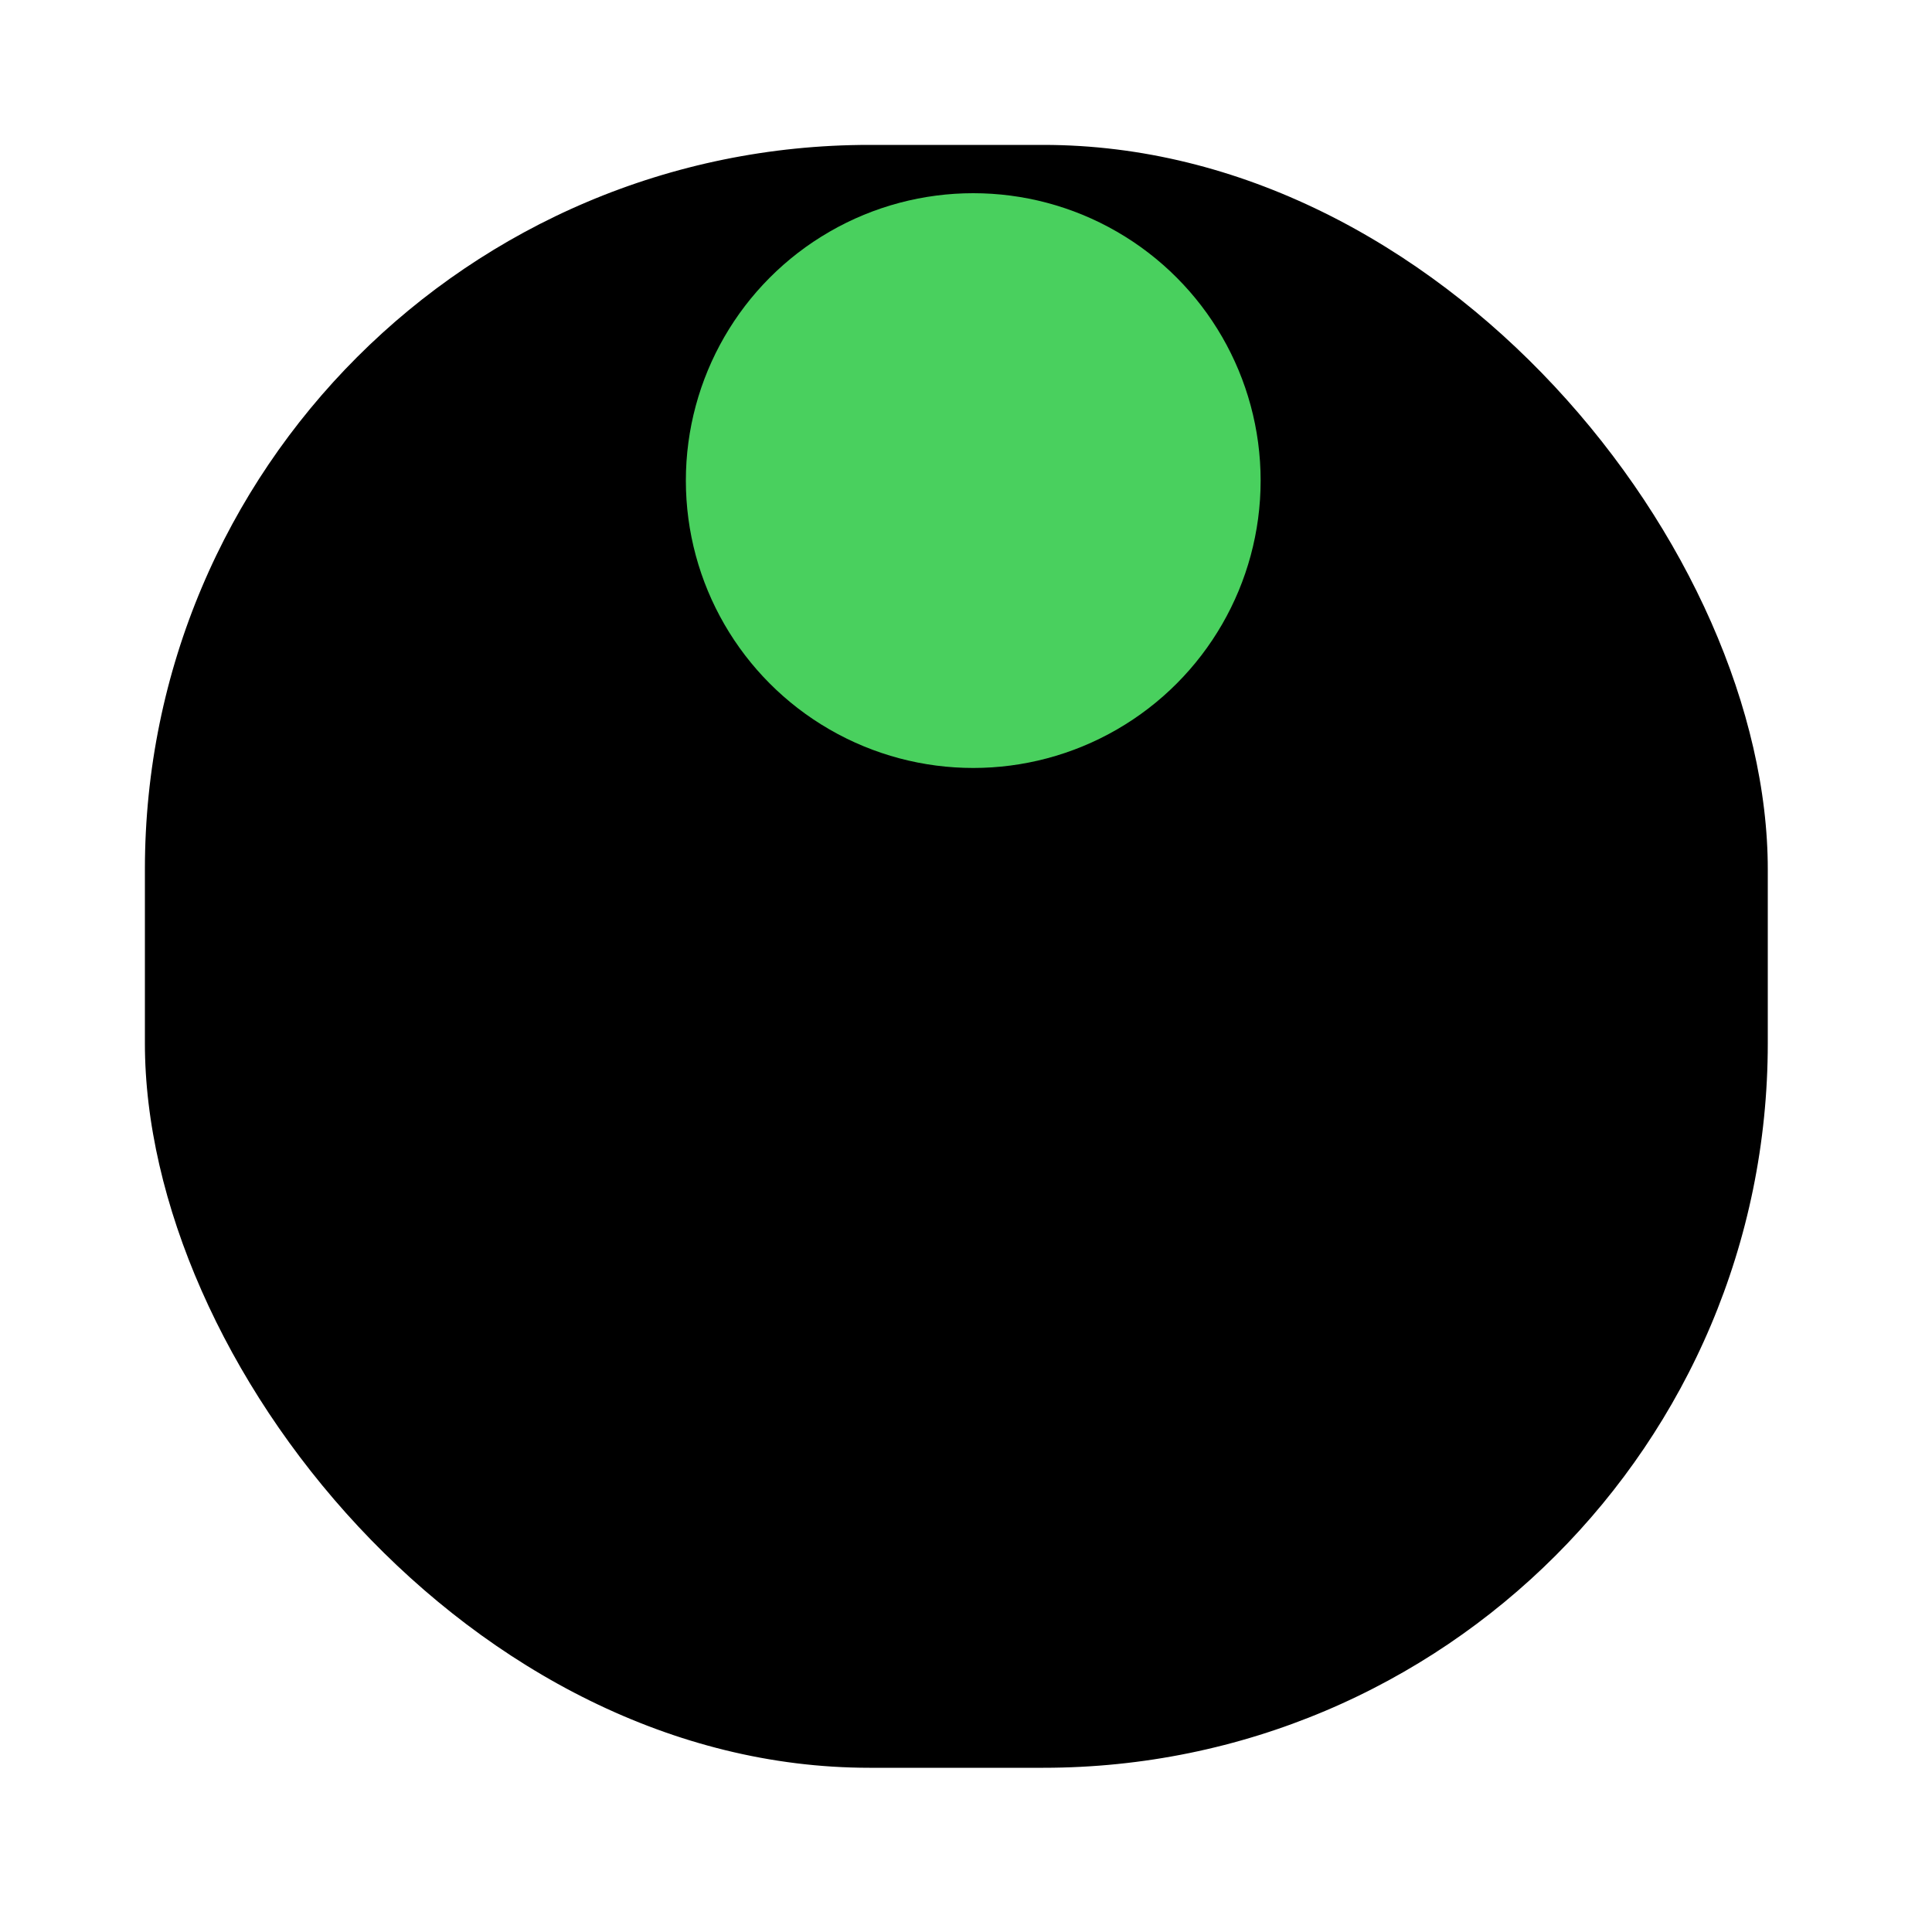 <?xml version="1.0" encoding="UTF-8" standalone="no"?>
<svg
   width="200px"
   height="200px"
   viewBox="0 0 200 200"
   version="1.1"
   id="svg27"
   xmlns="http://www.w3.org/2000/svg"
   xmlns:svg="http://www.w3.org/2000/svg">
  <g
     filter="url(#filter0_d)"
     id="g4"
     style="fill:#000000;stroke:#ffffff;stroke-width:10;stroke-miterlimit:4;stroke-dasharray:none">
    <rect
       x="10"
       y="6"
       width="178"
       height="178"
       rx="80"
       fill="#00FF00"
       id="rect2"
       style="fill:#000000;stroke:#ffffff;stroke-width:10;stroke-miterlimit:4;stroke-dasharray:none" />
  </g>
  <g
     transform="matrix(1.75,0,0,1.75,13.25,2.5)"
     id="g8"
     style="fill:#49d05e">
    <circle
       cx="50"
       cy="27"
       r="17"
       fill="#0000ff"
       id="circle6"
       style="fill:#49d05e">
      <animate
         attributeName="cy"
         dur="1.02s"
         repeatCount="indefinite"
         calcMode="spline"
         keySplines="0.45 0 0.9 0.55;0 0.45 0.55 0.9"
         keyTimes="0;0.5;1"
         values="27;73;27" />
    </circle>
  </g>
  <defs
     id="defs25">
    <filter
       id="filter0_d"
       x="0"
       y="0"
       width="198"
       height="198"
       filterUnits="userSpaceOnUse"
       color-interpolation-filters="sRGB">
      <feFlood
         flood-opacity="0"
         result="BackgroundImageFix"
         id="feFlood10" />
      <feColorMatrix
         in="SourceAlpha"
         type="matrix"
         values="0 0 0 0 0 0 0 0 0 0 0 0 0 0 0 0 0 0 127 0"
         id="feColorMatrix12" />
      <feOffset
         dy="4"
         id="feOffset14" />
      <feGaussianBlur
         stdDeviation="5"
         id="feGaussianBlur16" />
      <feColorMatrix
         type="matrix"
         values="0 0 0 0 0 0 0 0 0 0 0 0 0 0 0 0 0 0 0.25 0"
         id="feColorMatrix18" />
      <feBlend
         mode="normal"
         in2="BackgroundImageFix"
         result="effect1_dropShadow"
         id="feBlend20" />
      <feBlend
         mode="normal"
         in="SourceGraphic"
         in2="effect1_dropShadow"
         result="shape"
         id="feBlend22" />
    </filter>
  </defs>
</svg>
